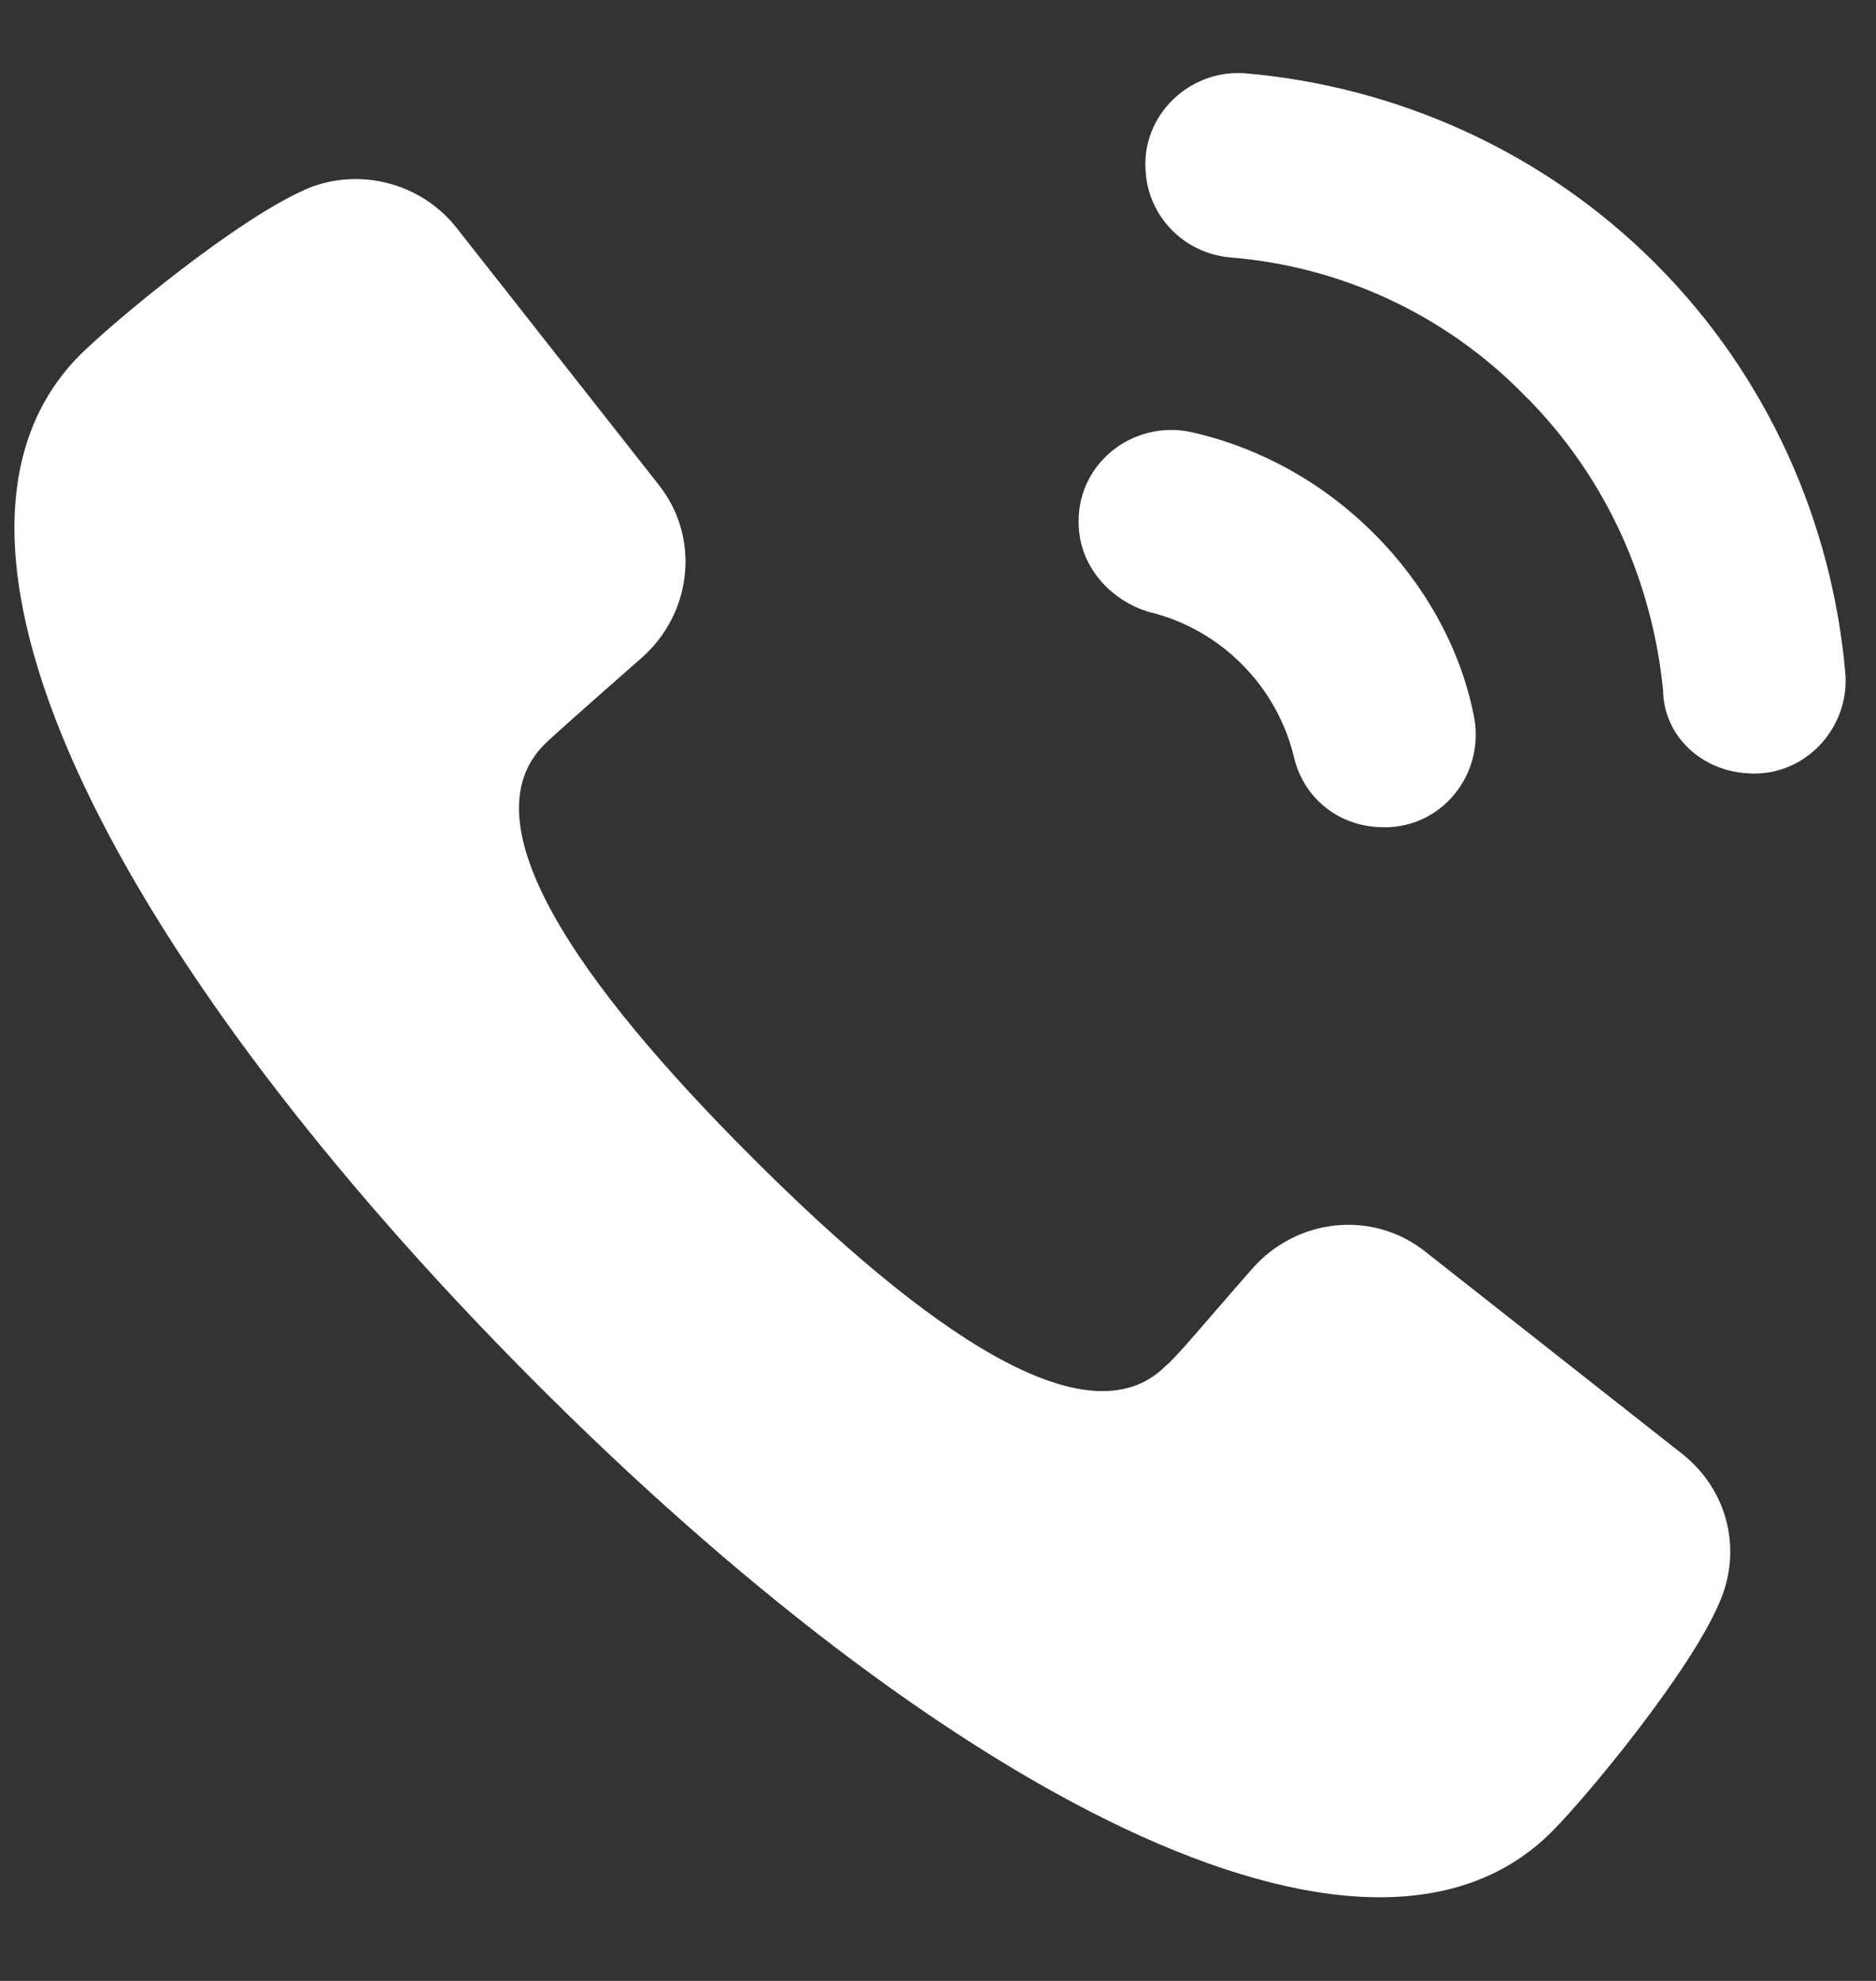 <svg width="18" height="19" viewBox="0 0 18 19" fill="none" xmlns="http://www.w3.org/2000/svg">
<rect x="0" y="0" width="18" height="19" fill="#333333" stroke="none"/>
<g clip-path="url(#clip0_78_4)">
<path d="M16.152 13.954L13.678 12.007C13.171 11.602 12.441 11.683 12.015 12.169C11.569 12.676 11.286 13.021 11.184 13.102C10.434 13.852 8.873 12.758 7.21 11.095C5.547 9.432 4.473 7.891 5.223 7.141C5.304 7.06 5.649 6.756 6.156 6.31C6.642 5.884 6.723 5.154 6.318 4.647L4.371 2.173C4.027 1.748 3.439 1.606 2.952 1.808C2.283 2.092 1.087 3.086 0.762 3.41C-1.022 5.215 1.208 9.311 5.101 13.224C8.994 17.137 13.11 19.368 14.895 17.563C15.219 17.239 16.213 16.042 16.497 15.373C16.72 14.866 16.578 14.299 16.152 13.954Z" fill="white"/>
<path d="M11.04 5.77L11.047 5.772C11.392 5.854 11.722 6.035 11.985 6.299C12.249 6.563 12.43 6.892 12.512 7.237C12.591 7.574 12.87 7.813 13.226 7.833C13.764 7.872 14.156 7.375 14.039 6.864C13.914 6.256 13.592 5.668 13.113 5.189C12.632 4.708 12.045 4.388 11.421 4.245C10.91 4.127 10.412 4.52 10.451 5.058C10.472 5.401 10.731 5.674 11.04 5.77Z" fill="white" stroke="white" stroke-width="0.2"/>
<path d="M17.606 6.465C17.483 5.059 16.885 3.67 15.812 2.597C14.739 1.524 13.35 0.926 11.944 0.803C11.471 0.764 11.053 1.157 11.092 1.636C11.113 2.014 11.411 2.33 11.805 2.369L11.807 2.369C12.873 2.454 13.906 2.911 14.701 3.724L14.702 3.724C15.514 4.536 15.954 5.567 16.057 6.617C16.06 7.004 16.385 7.297 16.773 7.317C17.252 7.356 17.645 6.938 17.606 6.465Z" fill="white" stroke="white" stroke-width="0.2"/>
</g>
<defs>
<clipPath id="clip0_78_4">
<rect width="18" height="19" fill="white"/>
</clipPath>
</defs>
</svg>

